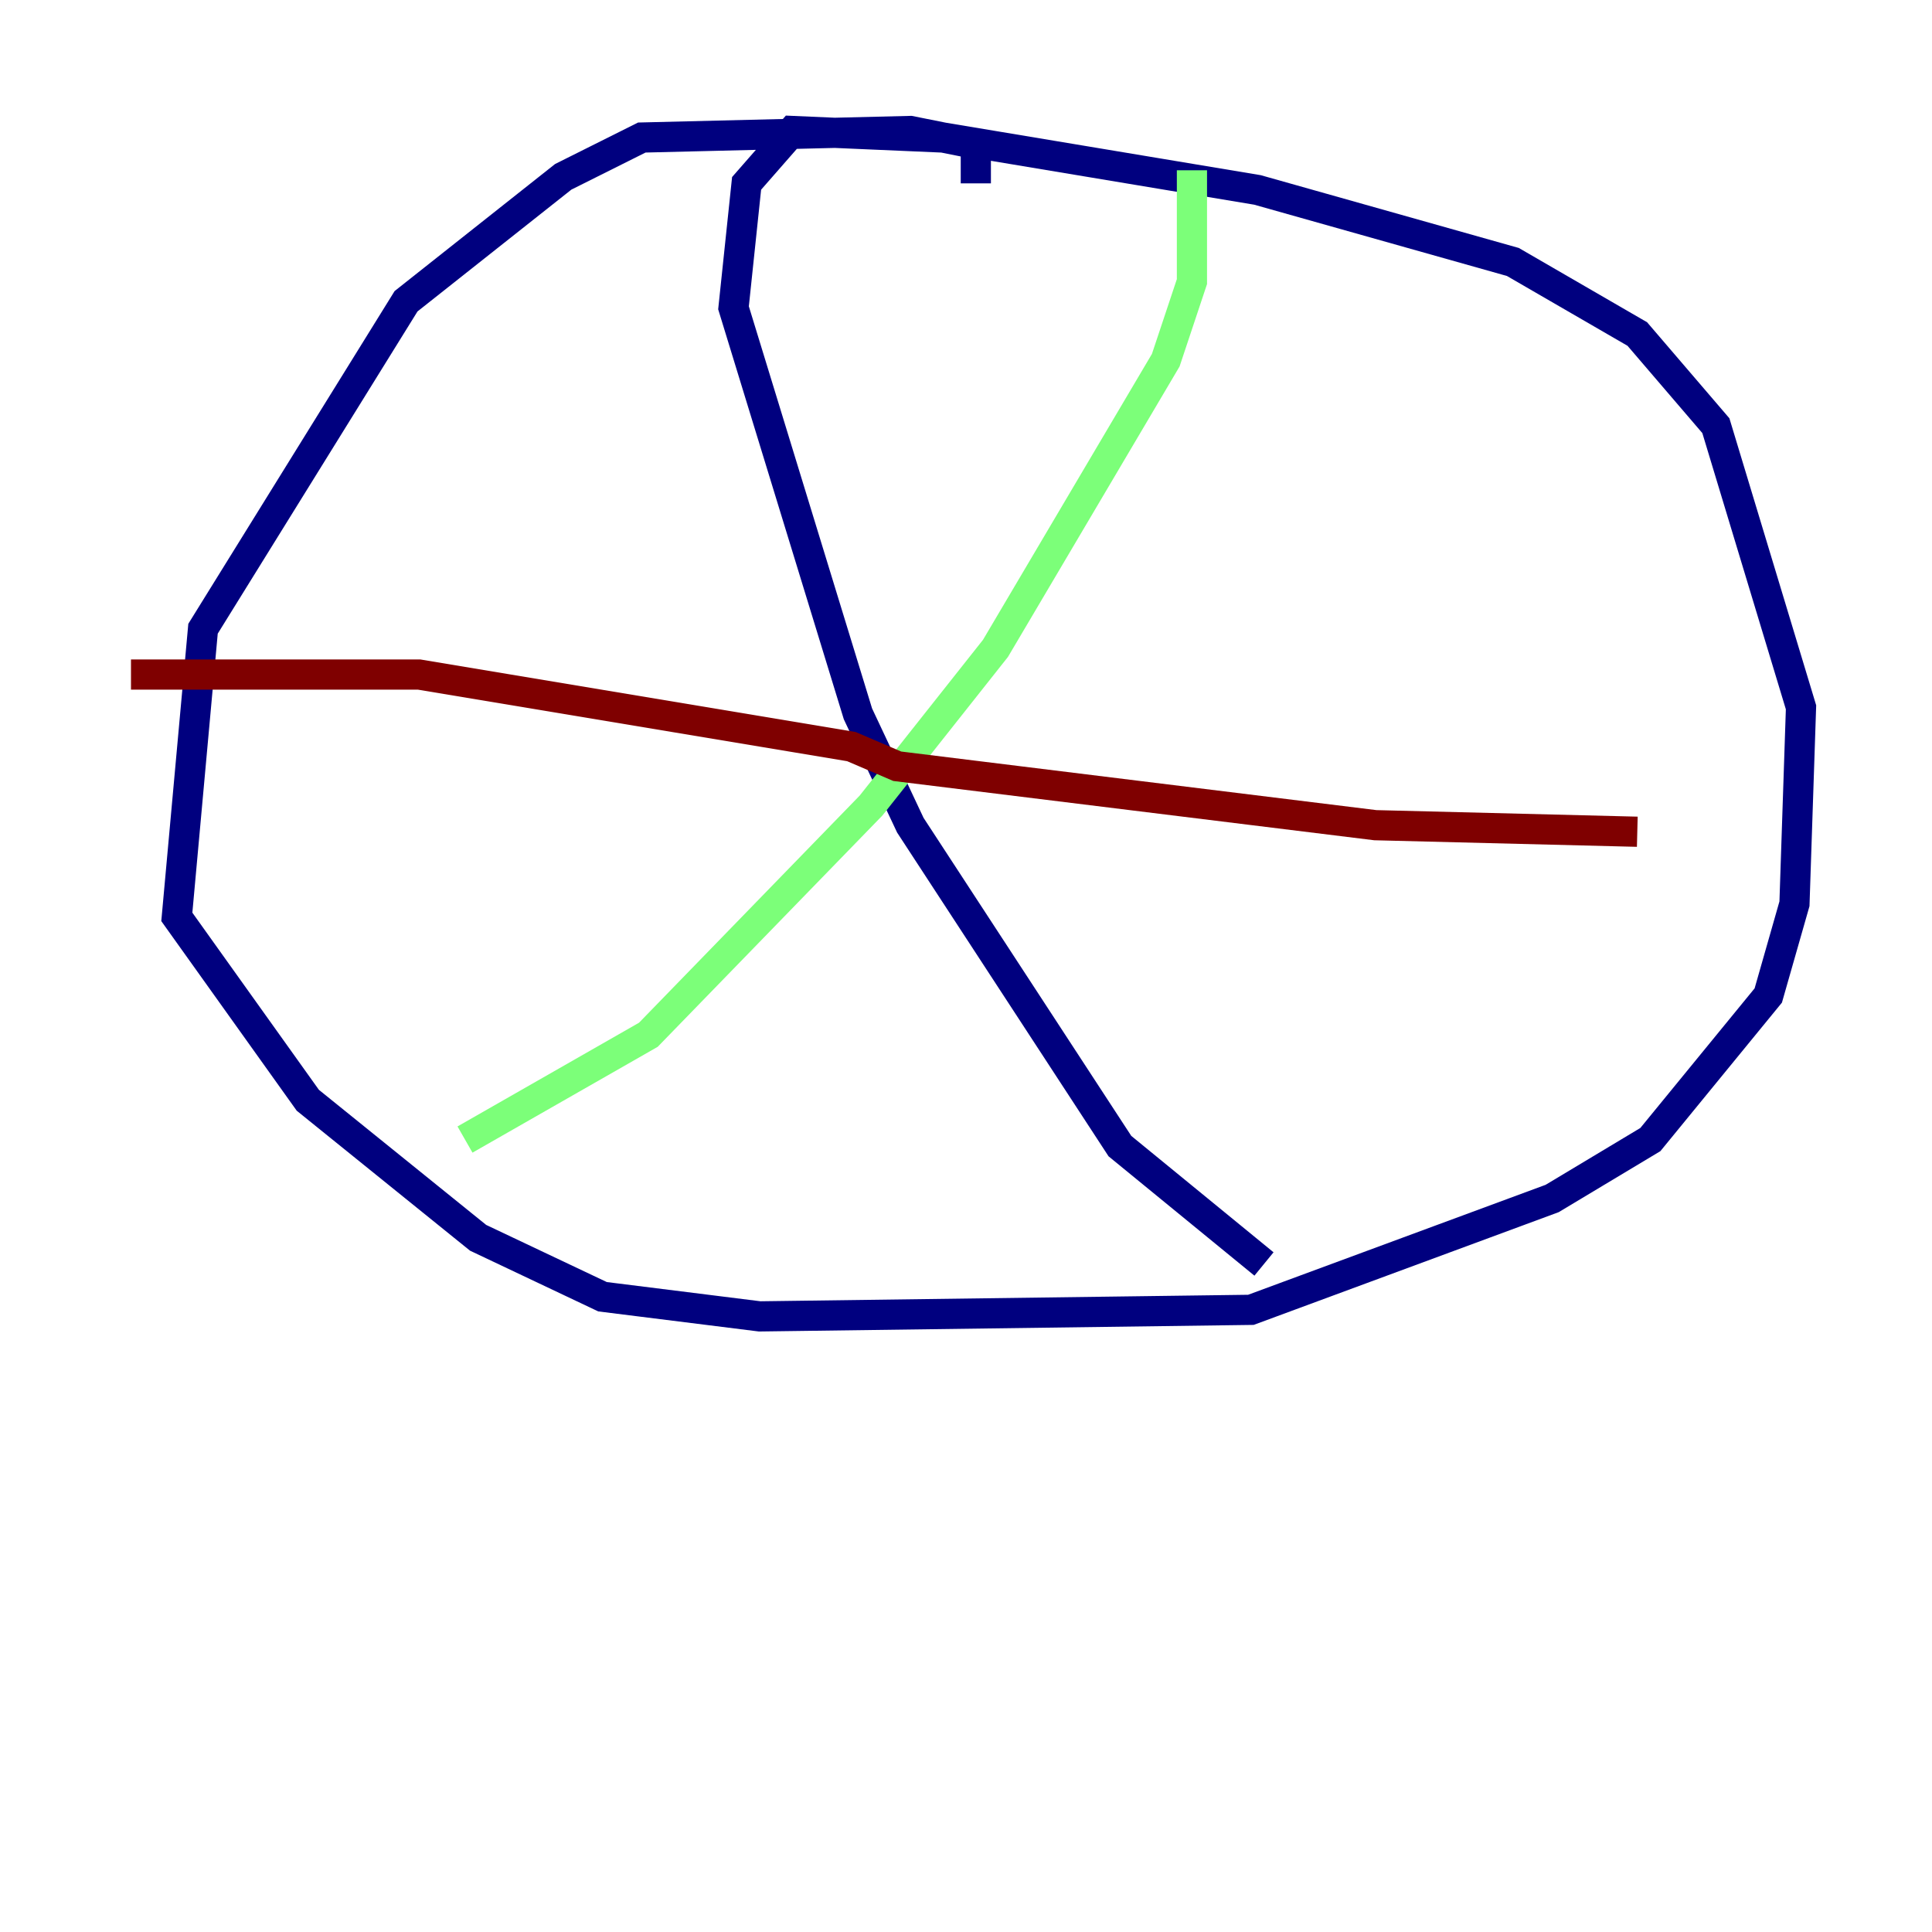 <?xml version="1.0" encoding="utf-8" ?>
<svg baseProfile="tiny" height="128" version="1.2" viewBox="0,0,128,128" width="128" xmlns="http://www.w3.org/2000/svg" xmlns:ev="http://www.w3.org/2001/xml-events" xmlns:xlink="http://www.w3.org/1999/xlink"><defs /><polyline fill="none" points="64.651,12.149 64.651,9.546 60.312,8.678 42.522,9.112 37.315,11.715 26.902,19.959 13.451,41.654 11.715,60.746 20.393,72.895 31.675,82.007 39.919,85.912 50.332,87.214 82.875,86.78 102.834,79.403 109.342,75.498 117.153,65.953 118.888,59.878 119.322,46.861 113.681,28.203 108.475,22.129 100.231,17.356 83.308,12.583 62.481,9.112 52.502,8.678 49.464,12.149 48.597,20.393 56.841,47.295 60.312,54.671 74.197,75.932 83.742,83.742" stroke="#00007f" stroke-width="2" /><polyline fill="none" points="78.969,11.281 78.969,18.658 77.234,23.864 65.953,42.956 57.709,53.37 42.956,68.556 30.807,75.498" stroke="#7cff79" stroke-width="2" /><polyline fill="none" points="8.678,44.691 27.77,44.691 56.407,49.464 59.444,50.766 91.119,54.671 108.475,55.105" stroke="#7f0000" stroke-width="2" /></svg>